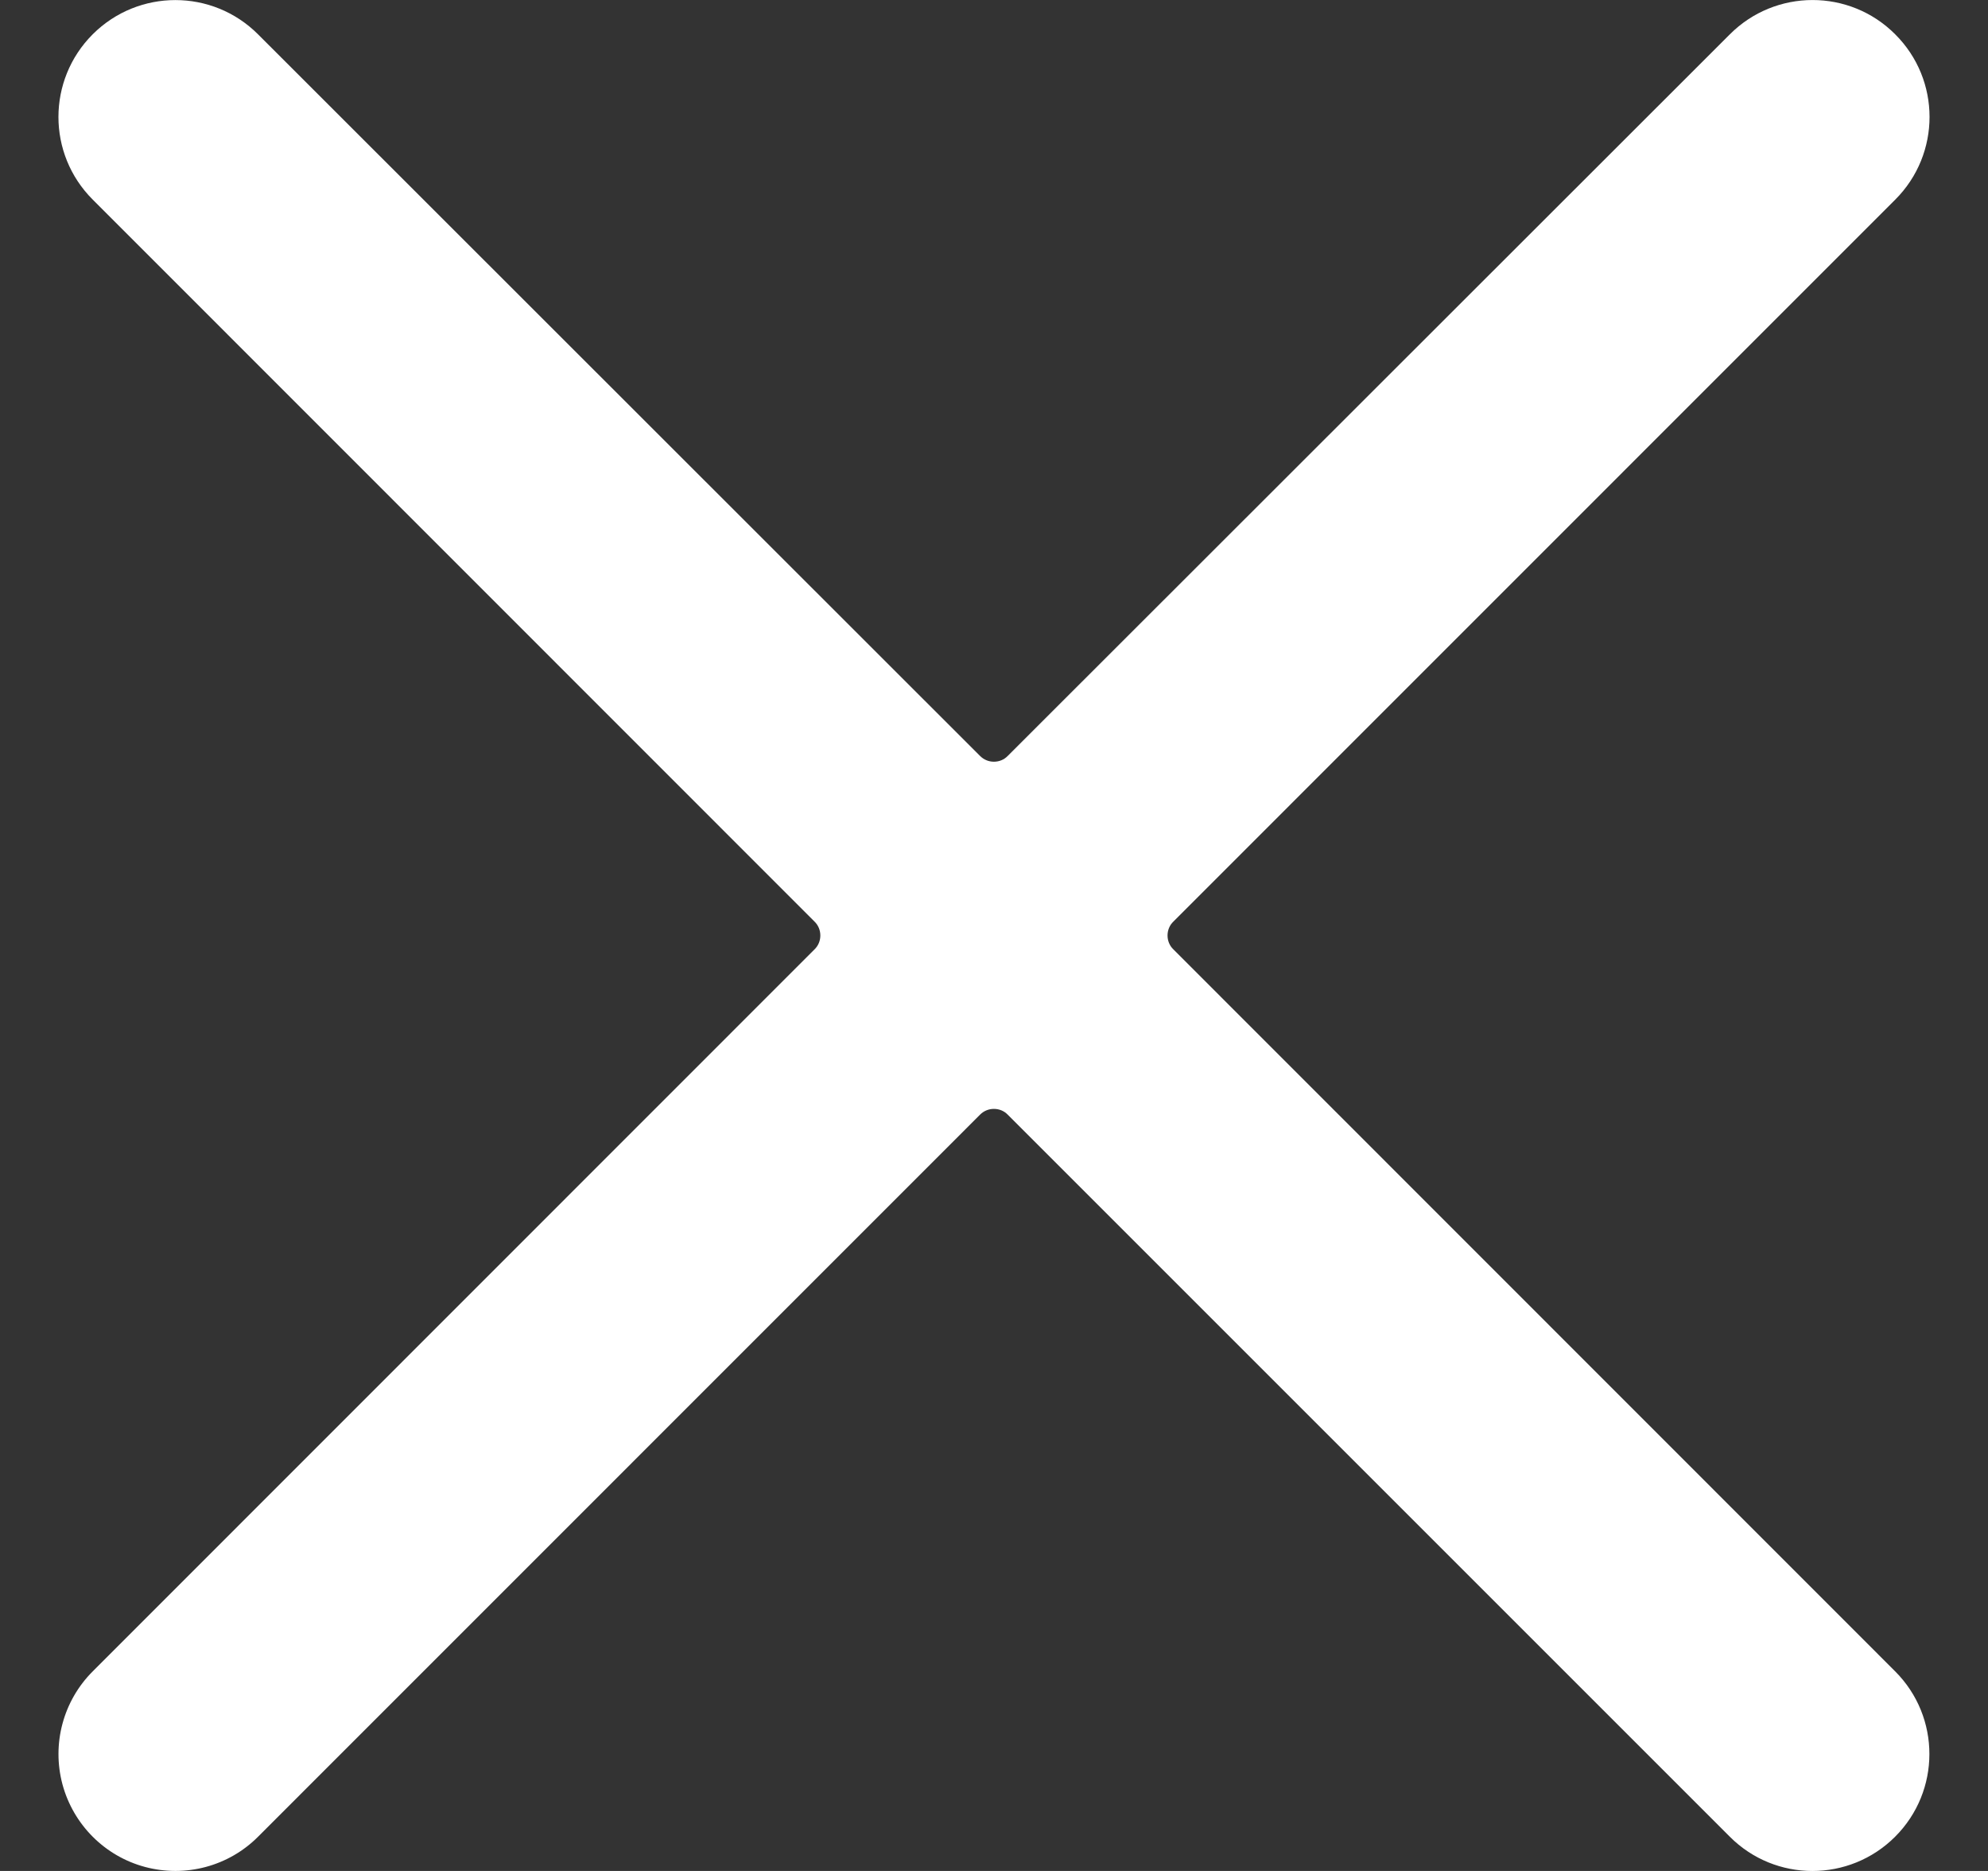 <svg width="17" height="16" viewBox="0 0 17 16" fill="none" xmlns="http://www.w3.org/2000/svg">
<rect x="0" y="0" width="17" height="16" fill="#333333" stroke="none"/>
<path fill-rule="evenodd" clip-rule="evenodd" d="M10.033 8.118C10.001 8.087 9.984 8.044 9.984 8C9.984 7.956 10.001 7.913 10.033 7.882L16.207 1.707C16.598 1.316 16.598 0.683 16.206 0.293C15.816 -0.098 15.182 -0.097 14.792 0.294L8.617 6.465C8.586 6.497 8.544 6.514 8.499 6.514C8.455 6.514 8.413 6.497 8.381 6.465L2.207 0.294C1.817 -0.097 1.184 -0.097 0.793 0.293C0.402 0.684 0.402 1.317 0.793 1.707L6.966 7.882C6.998 7.913 7.015 7.956 7.015 8C7.015 8.044 6.998 8.087 6.966 8.118L0.793 14.293C0.54 14.546 0.442 14.914 0.534 15.259C0.627 15.604 0.896 15.874 1.241 15.966C1.587 16.058 1.955 15.96 2.207 15.707L8.381 9.532C8.413 9.5 8.455 9.483 8.499 9.483C8.544 9.483 8.586 9.5 8.617 9.532L14.792 15.707C15.182 16.098 15.815 16.098 16.206 15.707C16.596 15.317 16.597 14.684 16.206 14.293L10.033 8.118Z" fill="white"/>
</svg>
